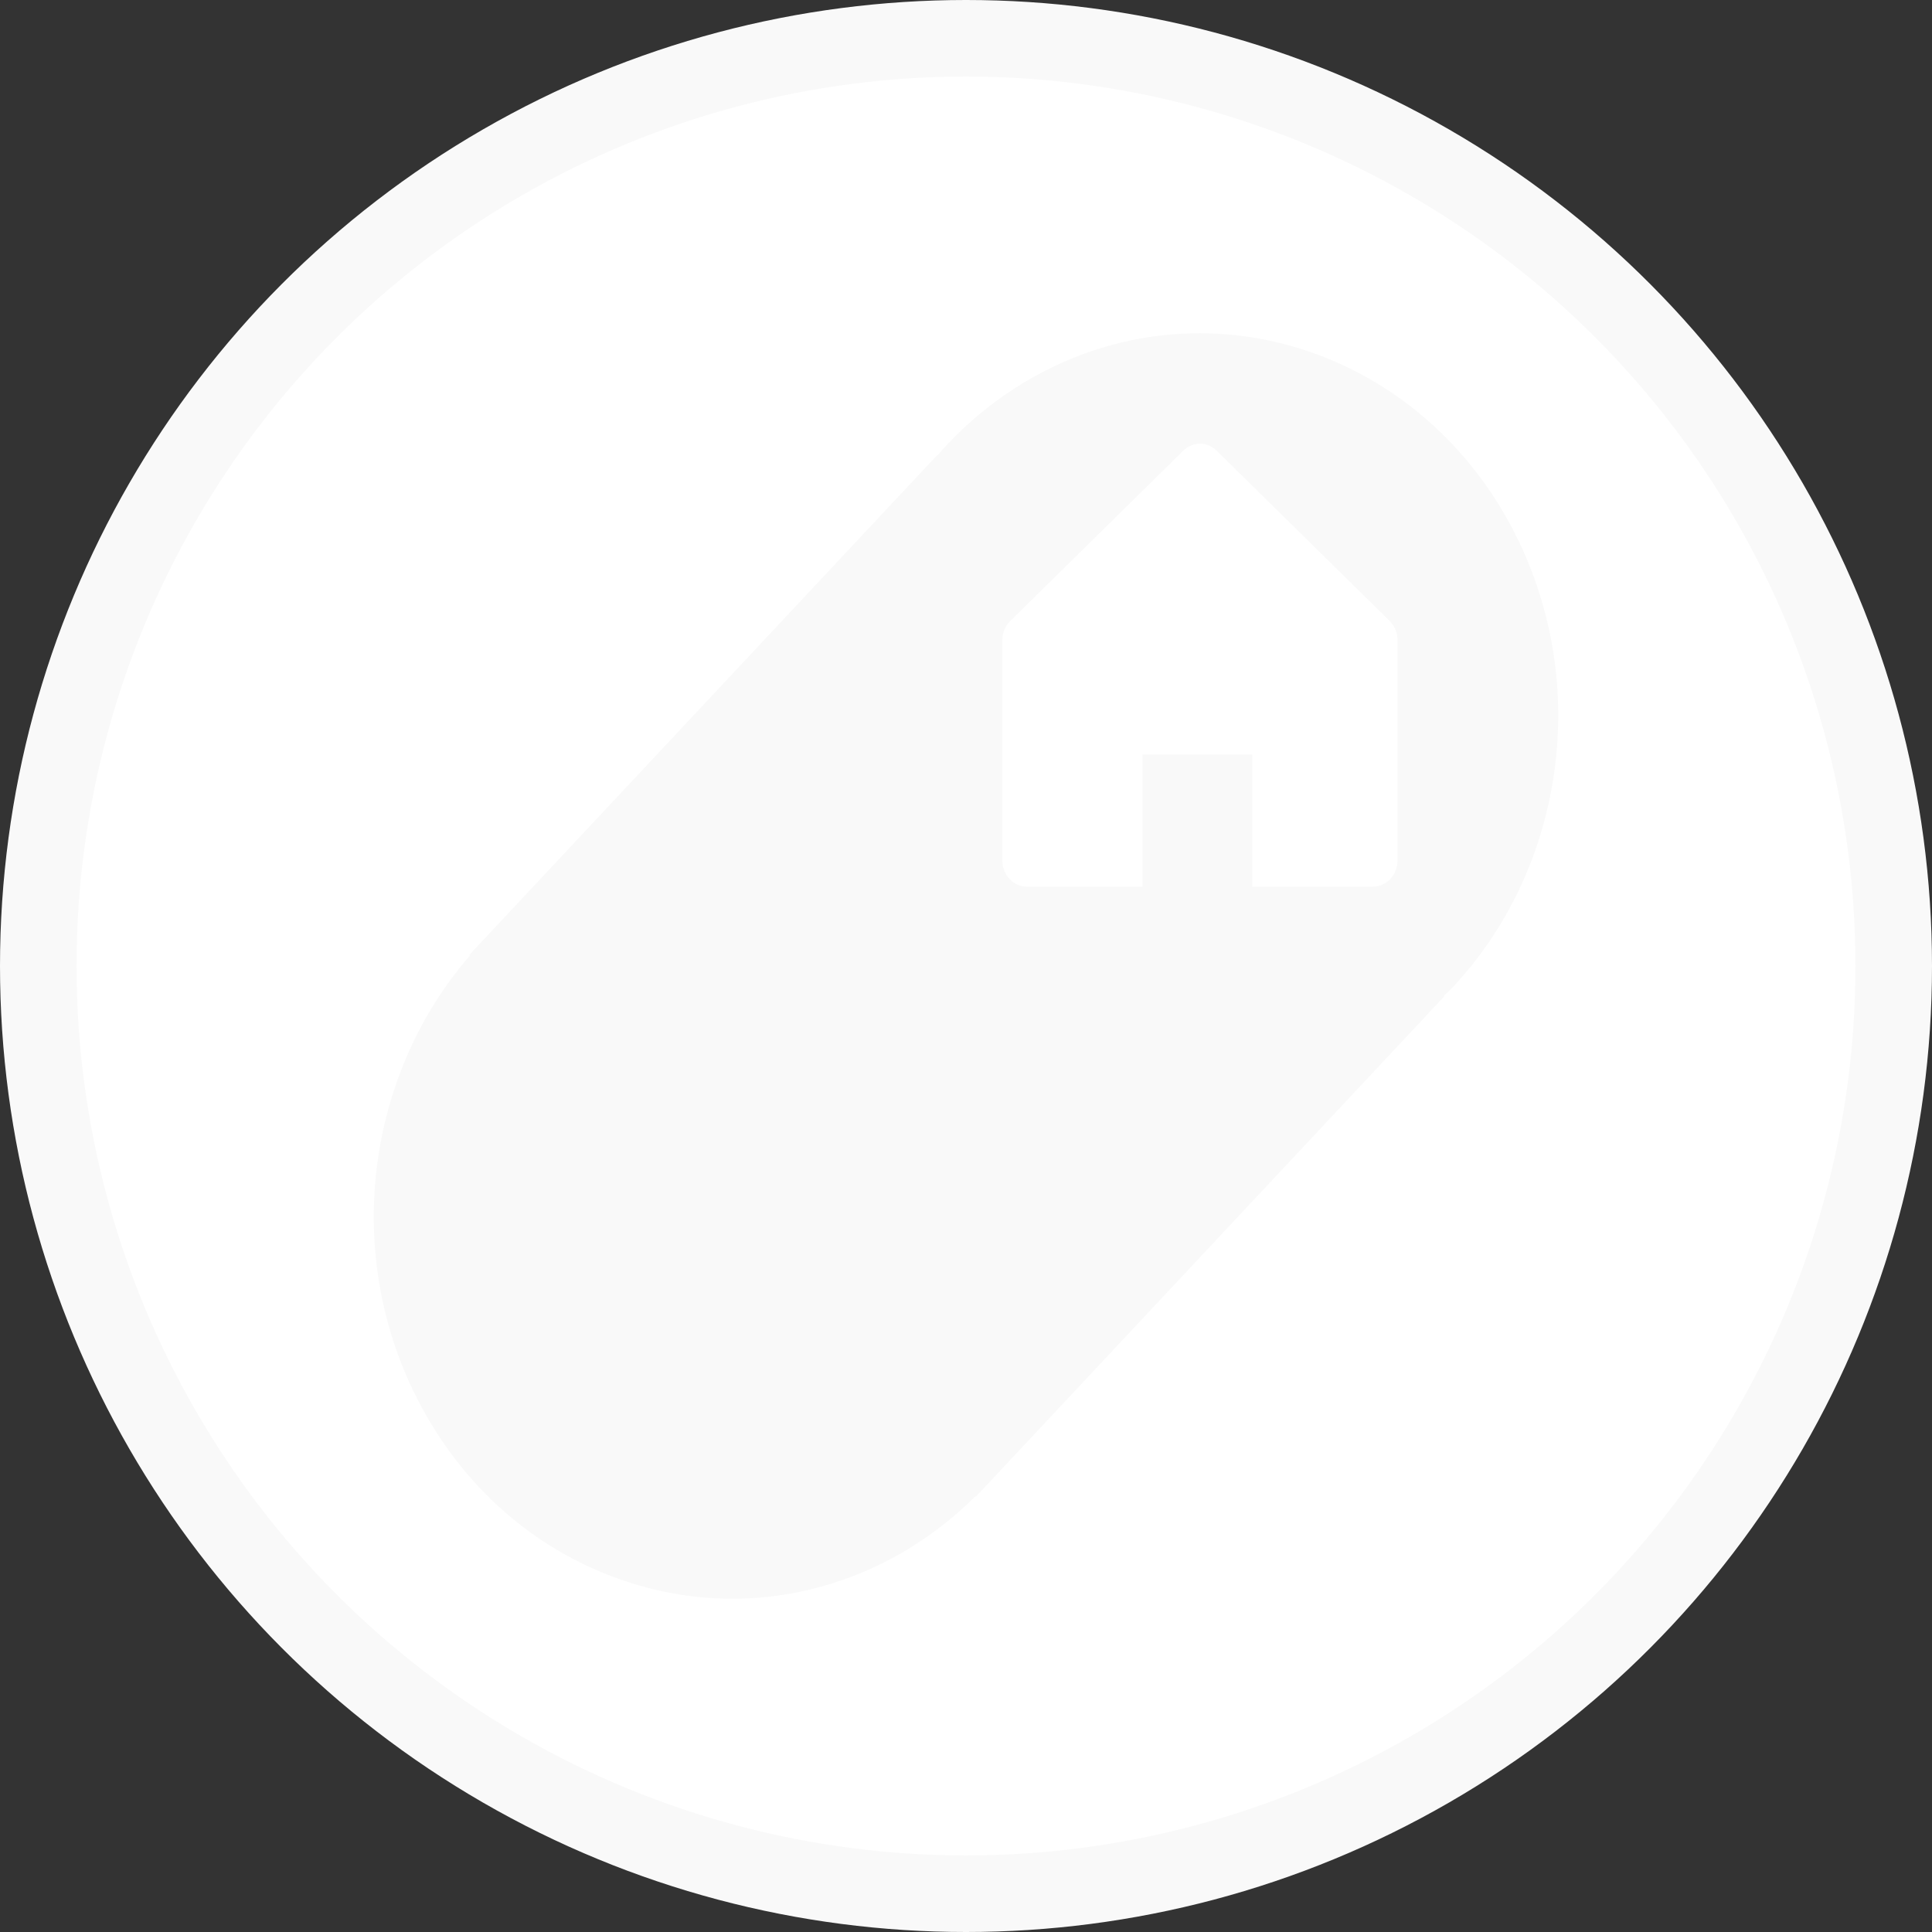 <svg width="429" height="429" viewBox="0 0 429 429" fill="none" xmlns="http://www.w3.org/2000/svg">
<rect x="0" y="0" width="429" height="429" fill="#333333" stroke="none"/>
<circle cx="214.5" cy="214.5" r="206" fill="white" stroke="#F9F9F9" stroke-width="17"/>
<path d="M337.329 120.37C317.421 78.627 269.41 61.988 230.331 83.252C221.78 87.906 214.345 93.986 208.163 101.113L208.109 101.054L104.189 212.059L104.325 212.204C82.266 237.599 76.085 275.939 91.635 308.548C101.302 328.794 117.724 343.775 137.957 350.785C158.164 357.825 179.705 355.992 198.659 345.694C205.304 342.058 211.323 337.491 216.66 332.197L216.742 332.284L218.457 330.452C218.594 330.306 218.73 330.161 218.866 330.015C218.975 329.928 219.029 329.812 219.138 329.725L320.662 221.28L320.58 221.193C321.288 220.495 321.996 219.826 322.677 219.098C346.397 193.762 353.369 153.997 337.329 120.37ZM310.314 191.056C310.314 194.285 307.89 196.874 304.867 196.874H278.07V167.552H253.697V196.874H228.016C225.021 196.874 222.57 194.285 222.57 191.056V142.157C222.57 140.528 223.223 138.987 224.34 137.881L262.765 100.065C264.835 98 268.048 98 270.145 100.065L308.571 137.881C309.687 138.987 310.314 140.528 310.314 142.157V191.056Z" fill="#F9F9F9"/>
</svg>
